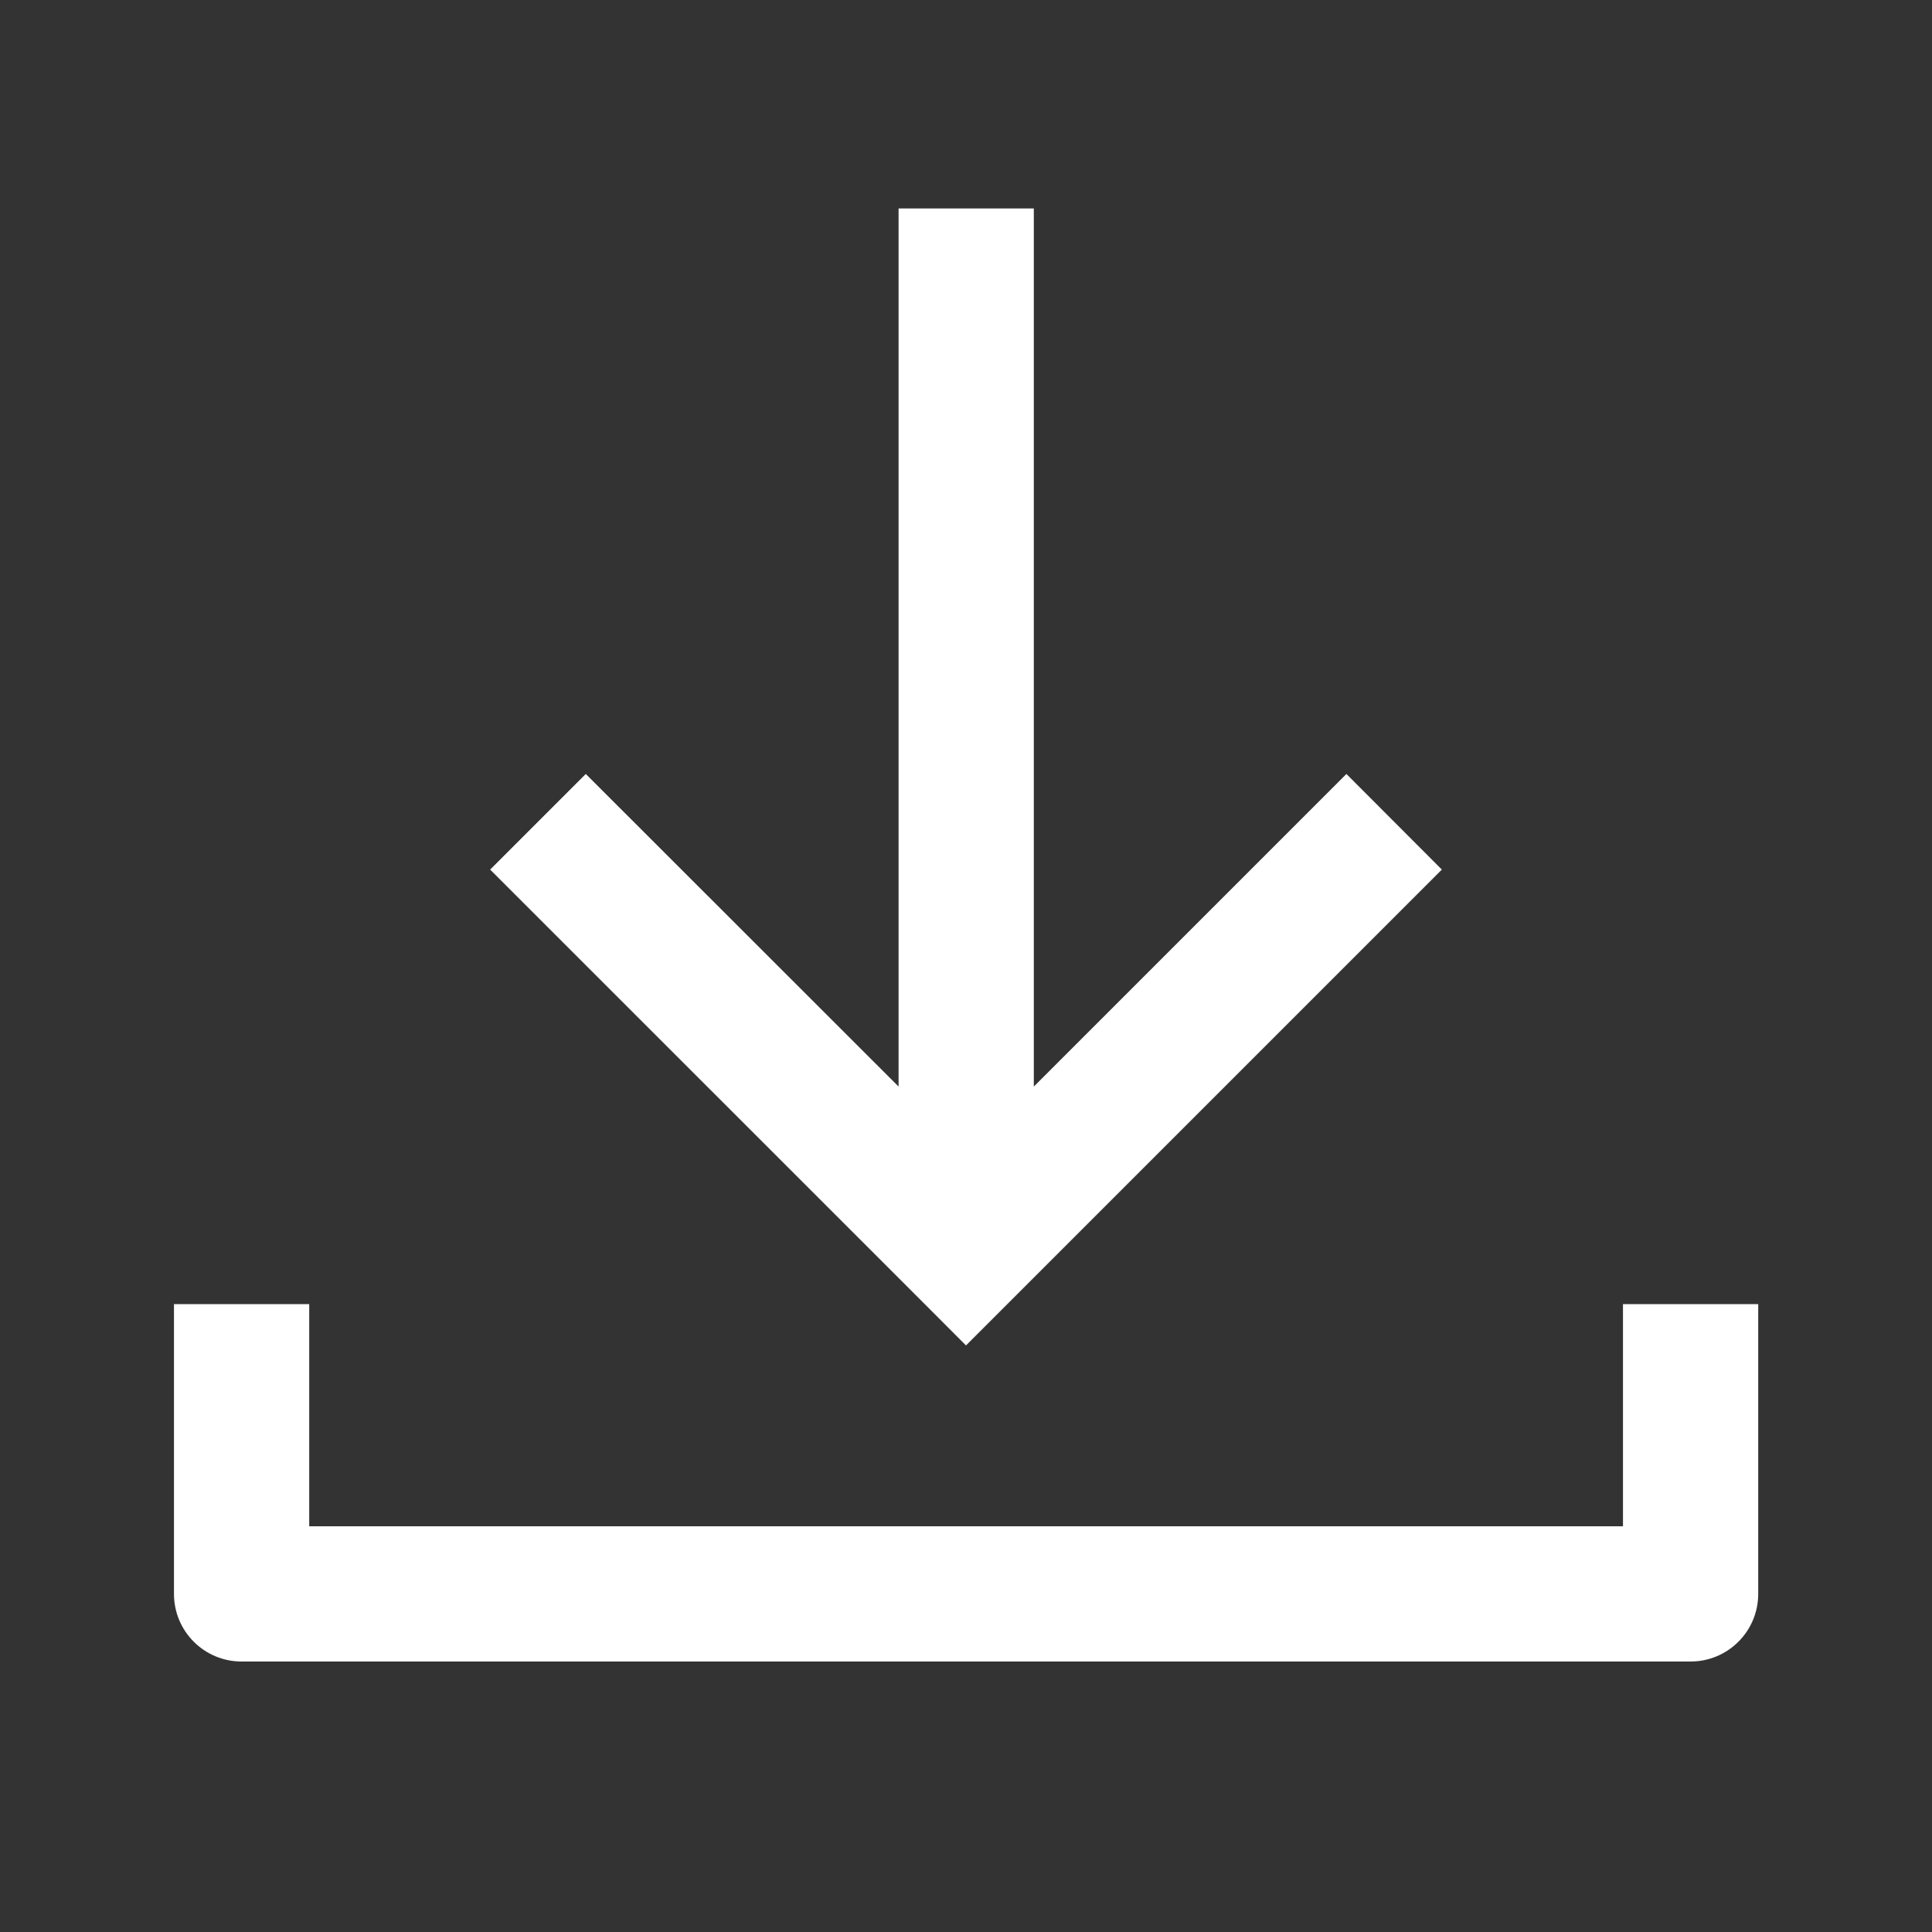 <?xml version="1.0" encoding="utf-8"?>
<!-- Generator: Adobe Illustrator 13.0.0, SVG Export Plug-In . SVG Version: 6.00 Build 14948)  -->
<!DOCTYPE svg PUBLIC "-//W3C//DTD SVG 1.1//EN" "http://www.w3.org/Graphics/SVG/1.1/DTD/svg11.dtd">
<svg version="1.1" id="Layer_1" xmlns="http://www.w3.org/2000/svg" xmlns:xlink="http://www.w3.org/1999/xlink" x="0px" y="0px"
	 width="20px" height="20px" viewBox="0 0 20 20" enable-background="new 0 0 20 20" xml:space="preserve">
<rect x="0" y="0" width="20" height="20" fill="#333333" stroke="none"/>
<path fill="#FFFFFF" d="M13.938,8.012l-3.236,3.236v-9.09h-1.4v9.09L6.064,8.012l-0.99,0.99l4.432,4.431L10,13.928l0.495-0.495
	l4.431-4.431L13.938,8.012z M1.801,13.5v3c0,0.387,0.313,0.7,0.7,0.7h15c0.386,0,0.7-0.313,0.7-0.7v-3h-1.4v2.3h-13.6v-2.3H1.801z"
	/>
</svg>
